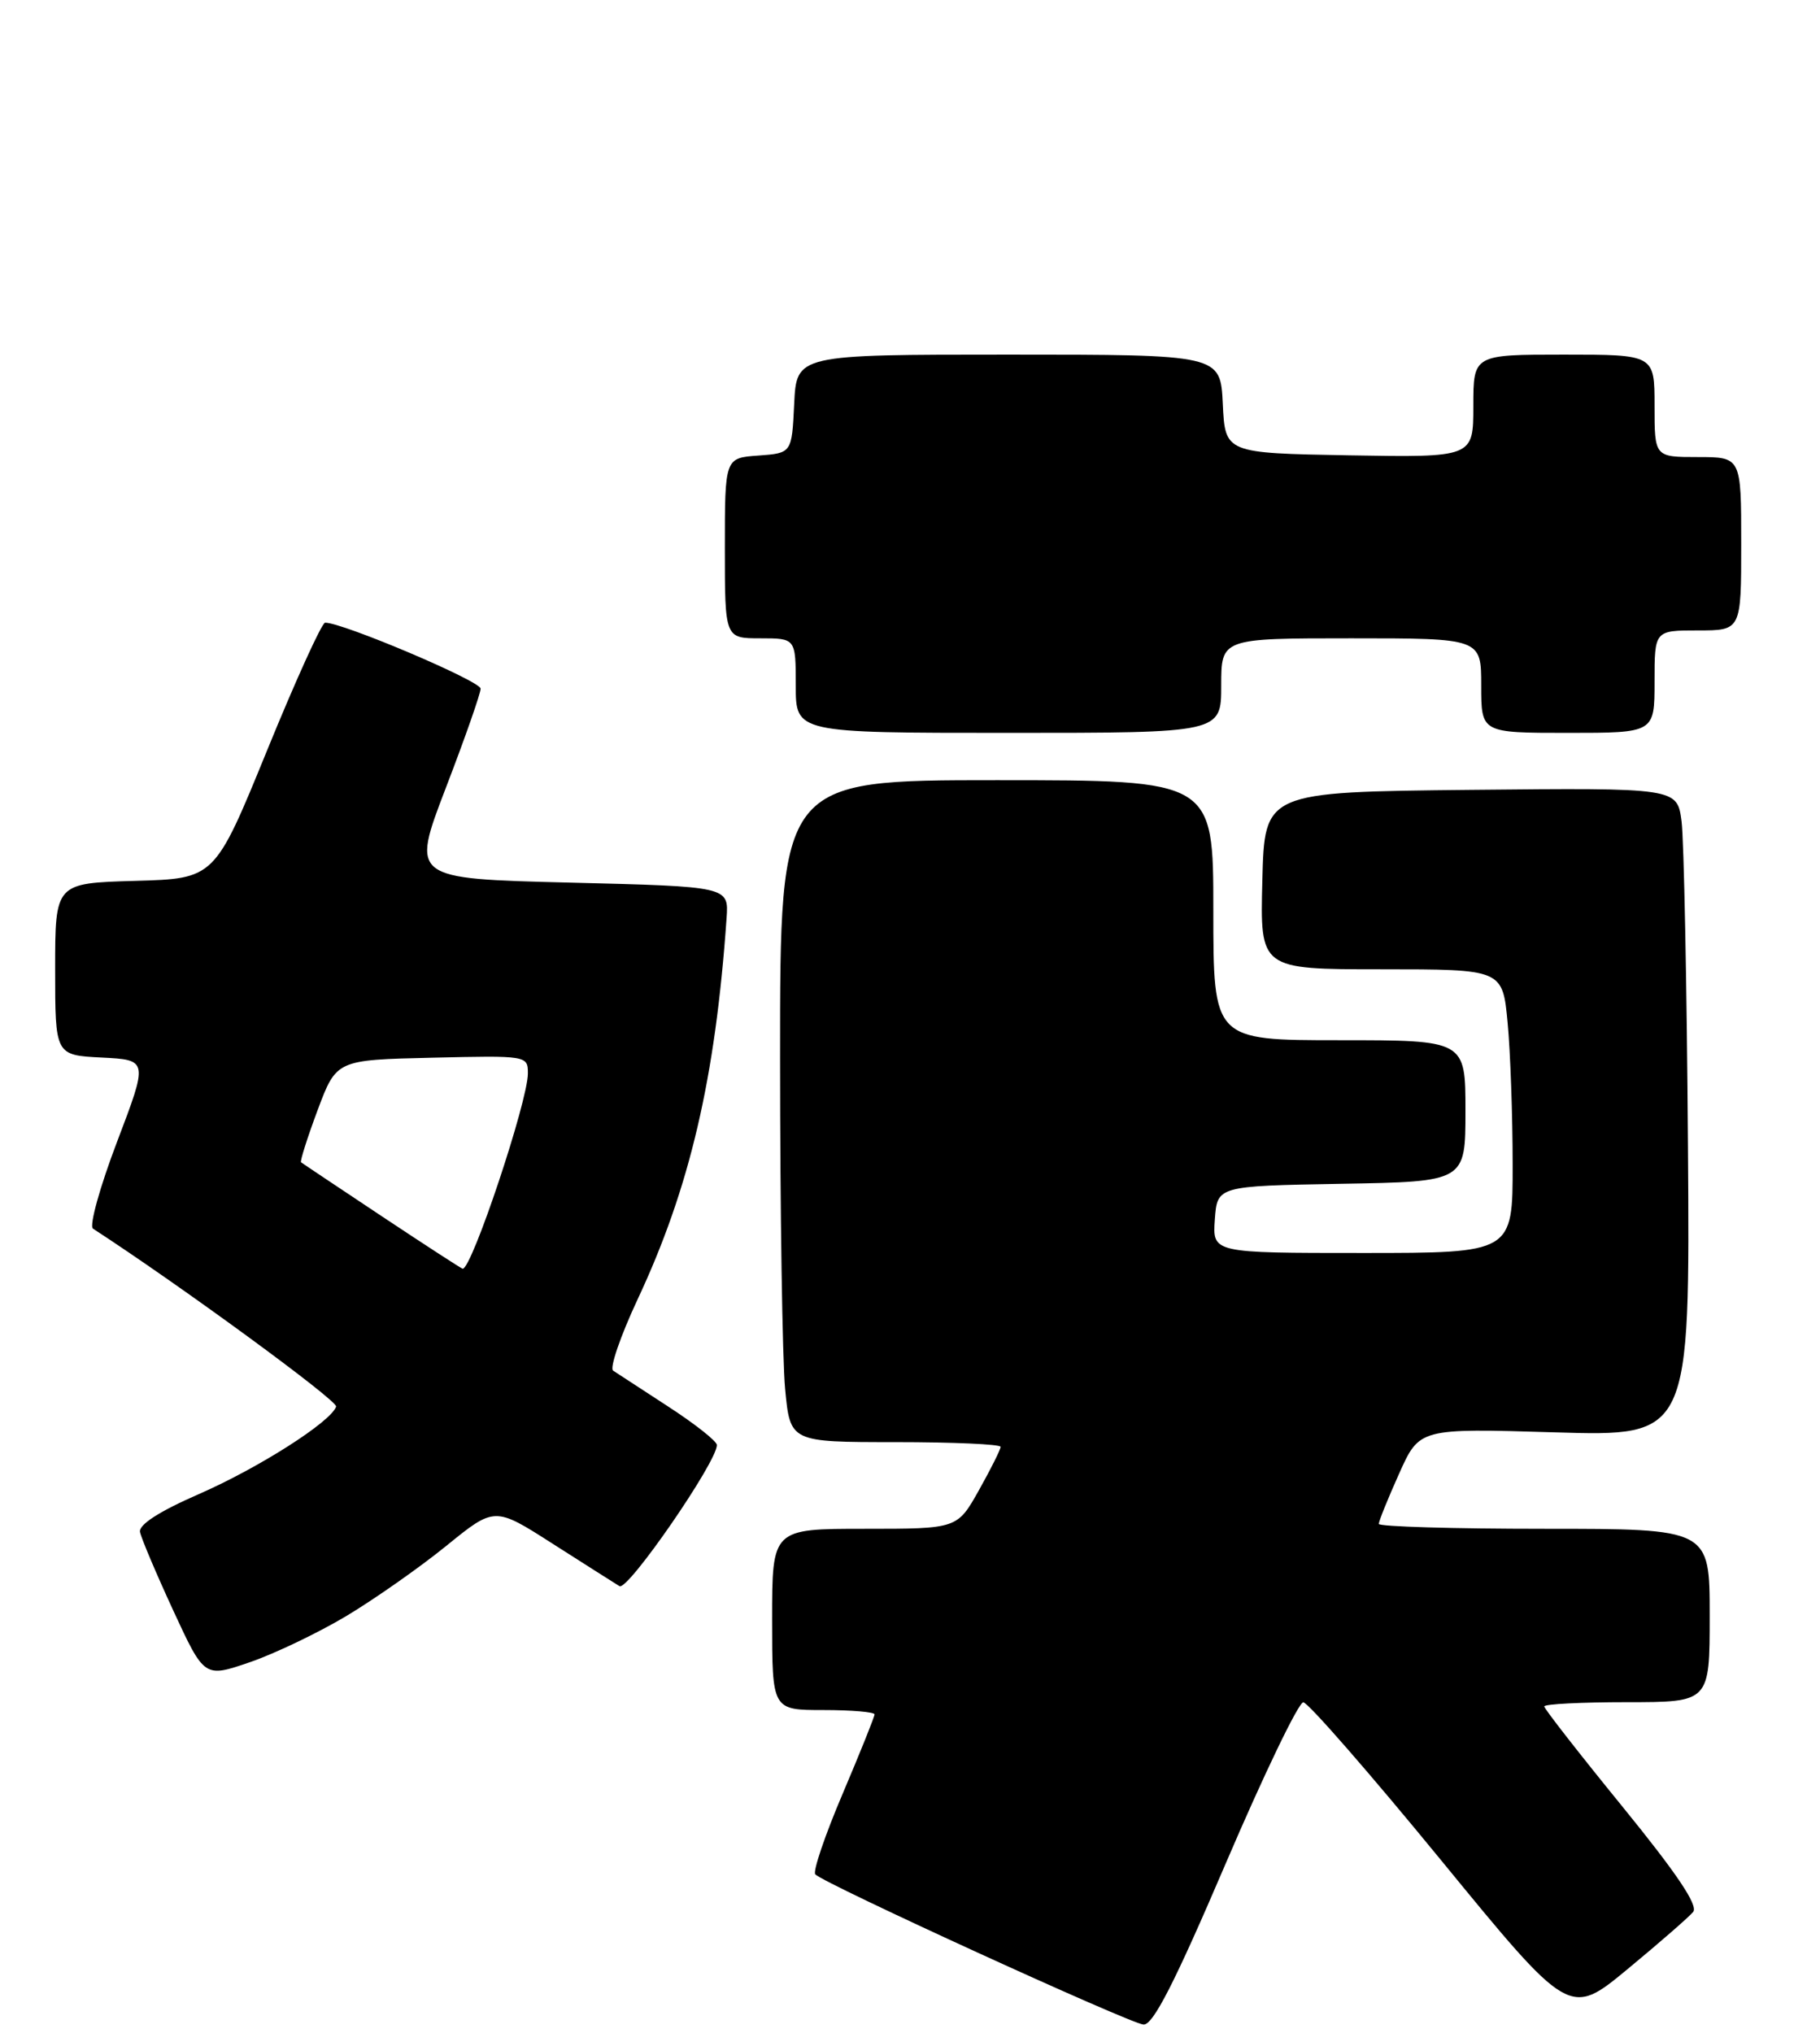 <?xml version="1.0" encoding="UTF-8" standalone="no"?>
<!DOCTYPE svg PUBLIC "-//W3C//DTD SVG 1.1//EN" "http://www.w3.org/Graphics/SVG/1.1/DTD/svg11.dtd" >
<svg xmlns="http://www.w3.org/2000/svg" xmlns:xlink="http://www.w3.org/1999/xlink" version="1.1" viewBox="0 0 231 258">
 <g >
 <path fill="currentColor"
d=" M 155.56 236.50 C 160.39 225.22 164.82 216.01 165.42 216.02 C 166.01 216.02 173.86 225.02 182.86 236.00 C 199.21 255.96 199.21 255.96 206.57 249.88 C 210.62 246.53 214.37 243.26 214.90 242.62 C 215.57 241.81 212.85 237.76 205.93 229.26 C 200.47 222.56 196.00 216.83 196.00 216.54 C 196.00 216.24 200.72 216.00 206.50 216.00 C 217.00 216.00 217.00 216.00 217.00 205.00 C 217.00 194.00 217.00 194.00 196.00 194.00 C 184.45 194.00 175.00 193.72 175.00 193.38 C 175.00 193.03 176.16 190.16 177.58 187.00 C 180.16 181.24 180.16 181.24 197.33 181.76 C 214.50 182.28 214.50 182.28 214.24 145.39 C 214.10 125.10 213.73 106.58 213.43 104.23 C 212.87 99.97 212.87 99.97 186.69 100.23 C 160.50 100.50 160.50 100.50 160.22 111.75 C 159.93 123.00 159.93 123.00 175.32 123.00 C 190.71 123.00 190.71 123.00 191.35 129.75 C 191.70 133.46 191.99 141.56 191.99 147.75 C 192.00 159.00 192.00 159.00 172.94 159.00 C 153.89 159.00 153.89 159.00 154.19 154.75 C 154.50 150.50 154.50 150.50 170.25 150.22 C 186.00 149.95 186.00 149.95 186.00 140.97 C 186.00 132.00 186.00 132.00 170.00 132.00 C 154.00 132.00 154.00 132.00 154.00 115.50 C 154.00 99.00 154.00 99.00 126.50 99.00 C 99.00 99.00 99.00 99.00 99.01 134.25 C 99.01 153.64 99.30 172.54 99.65 176.25 C 100.29 183.00 100.29 183.00 113.64 183.00 C 120.99 183.00 127.00 183.27 127.00 183.60 C 127.00 183.93 125.76 186.41 124.25 189.10 C 121.50 194.00 121.50 194.00 109.75 194.00 C 98.00 194.00 98.00 194.00 98.00 205.50 C 98.00 217.00 98.00 217.00 104.50 217.00 C 108.08 217.00 111.00 217.25 111.00 217.55 C 111.00 217.85 109.17 222.40 106.94 227.65 C 104.70 232.91 103.14 237.50 103.48 237.85 C 104.57 239.02 143.46 256.81 145.14 256.91 C 146.35 256.98 149.09 251.62 155.56 236.50 Z  M 43.99 205.05 C 47.57 202.90 53.26 198.91 56.64 196.17 C 62.78 191.18 62.78 191.18 70.14 195.89 C 74.19 198.47 78.01 200.90 78.63 201.28 C 79.68 201.92 91.01 185.50 90.99 183.37 C 90.99 182.89 88.22 180.70 84.83 178.50 C 81.45 176.30 78.30 174.24 77.82 173.93 C 77.35 173.62 78.74 169.56 80.91 164.92 C 87.56 150.74 90.80 136.86 92.22 116.50 C 92.50 112.50 92.50 112.50 72.33 112.00 C 52.17 111.50 52.17 111.50 56.58 100.00 C 59.01 93.68 61.00 88.00 61.00 87.39 C 61.00 86.42 43.39 78.96 41.26 79.02 C 40.84 79.04 37.52 86.35 33.88 95.27 C 27.25 111.50 27.25 111.50 17.13 111.78 C 7.00 112.07 7.00 112.07 7.00 122.99 C 7.00 133.90 7.00 133.90 12.91 134.20 C 18.81 134.50 18.81 134.50 14.85 144.91 C 12.67 150.63 11.30 155.58 11.80 155.91 C 22.91 163.13 42.89 177.75 42.66 178.49 C 42.04 180.41 32.83 186.28 25.21 189.61 C 20.21 191.79 17.60 193.48 17.77 194.40 C 17.92 195.18 19.82 199.67 21.99 204.37 C 25.94 212.91 25.94 212.91 31.71 210.93 C 34.88 209.84 40.41 207.19 43.99 205.05 Z  M 155.00 87.00 C 155.00 81.00 155.00 81.00 171.50 81.00 C 188.00 81.00 188.00 81.00 188.00 87.00 C 188.00 93.00 188.00 93.00 199.00 93.00 C 210.00 93.00 210.00 93.00 210.00 86.50 C 210.00 80.00 210.00 80.00 215.50 80.00 C 221.00 80.00 221.00 80.00 221.00 69.00 C 221.00 58.00 221.00 58.00 215.50 58.00 C 210.00 58.00 210.00 58.00 210.00 51.50 C 210.00 45.00 210.00 45.00 198.50 45.00 C 187.00 45.00 187.00 45.00 187.00 51.53 C 187.00 58.05 187.00 58.05 171.25 57.78 C 155.50 57.50 155.50 57.50 155.20 51.25 C 154.90 45.00 154.90 45.00 128.00 45.00 C 101.10 45.00 101.10 45.00 100.80 51.25 C 100.50 57.50 100.50 57.50 96.25 57.81 C 92.00 58.11 92.00 58.11 92.00 69.56 C 92.00 81.00 92.00 81.00 96.50 81.00 C 101.00 81.00 101.00 81.00 101.00 87.00 C 101.00 93.00 101.00 93.00 128.00 93.00 C 155.00 93.00 155.00 93.00 155.00 87.00 Z  M 48.49 154.36 C 43.00 150.71 38.37 147.62 38.21 147.49 C 38.06 147.37 39.00 144.39 40.31 140.88 C 42.70 134.50 42.70 134.50 54.85 134.22 C 66.91 133.94 67.00 133.95 67.00 136.22 C 67.00 139.73 59.90 161.00 58.73 161.00 C 58.59 161.00 53.99 158.01 48.49 154.36 Z "/>
</g>
</svg>
